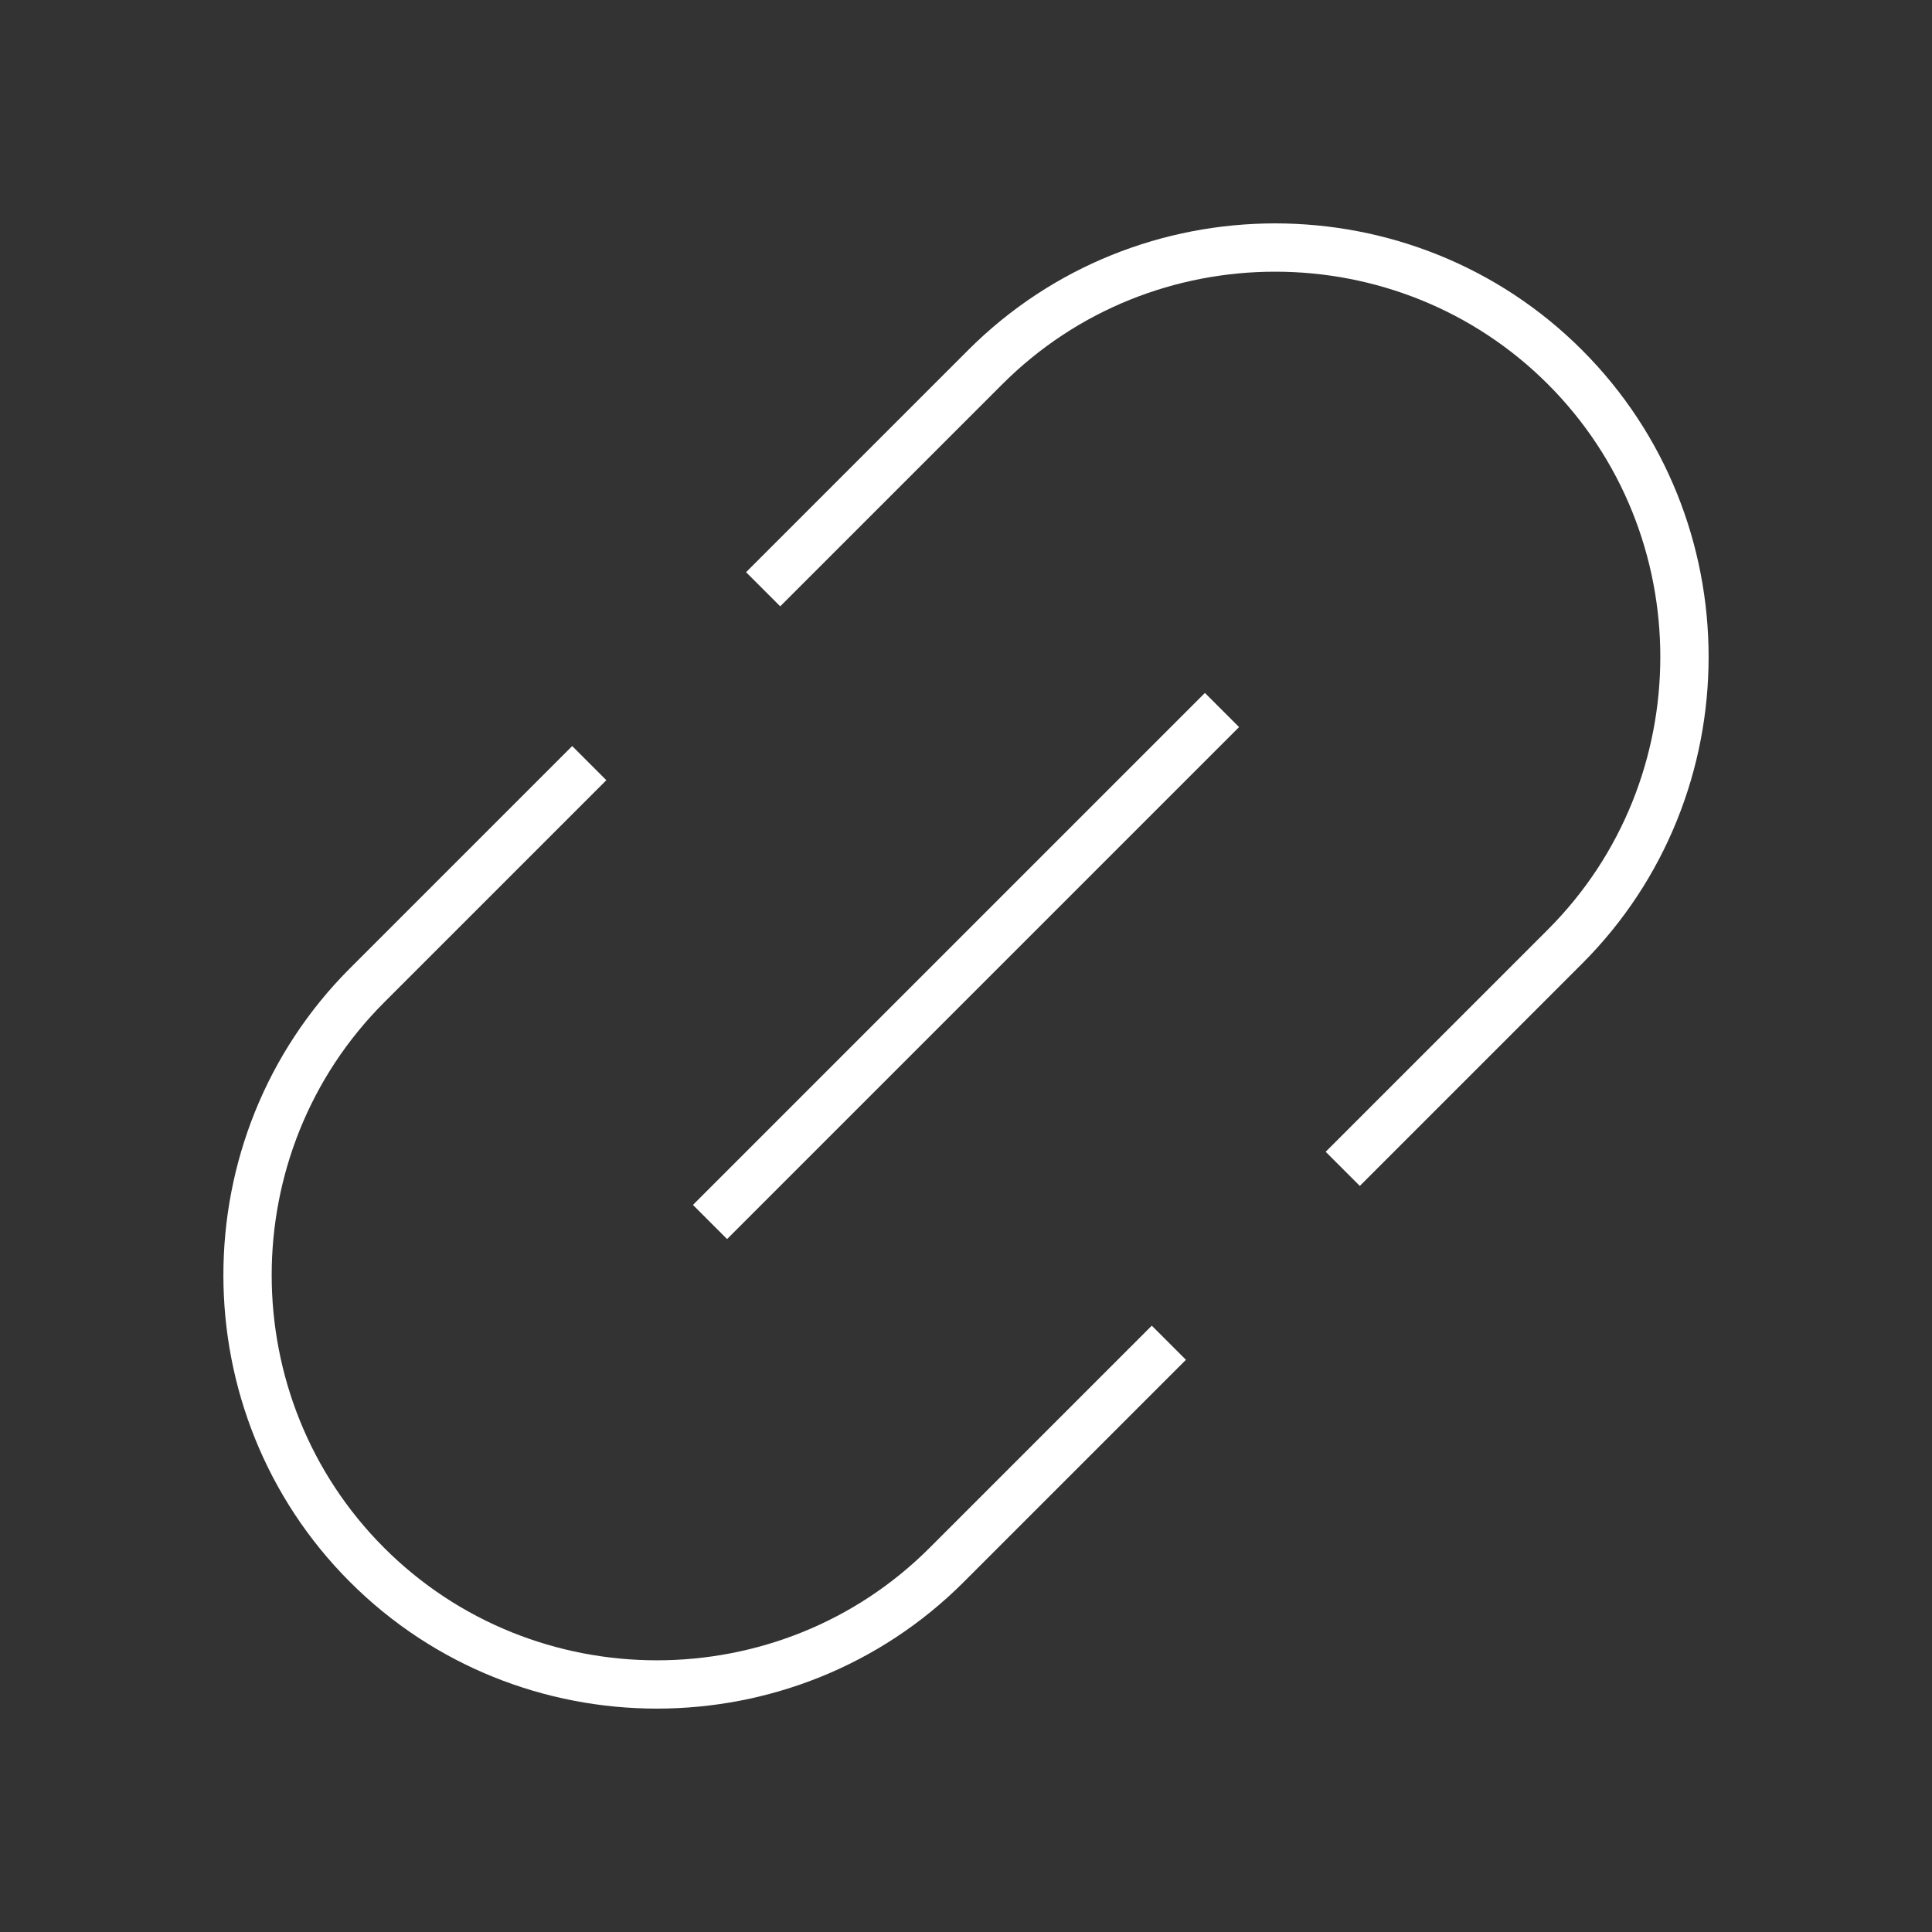<?xml version="1.0" encoding="utf-8"?>
<!-- Generator: Adobe Illustrator 26.0.3, SVG Export Plug-In . SVG Version: 6.00 Build 0)  -->
<svg version="1.1" id="Обводка" xmlns="http://www.w3.org/2000/svg" xmlns:xlink="http://www.w3.org/1999/xlink" x="0px"
	 y="0px" viewBox="0 0 40 40" style="enable-background:new 0 0 40 40;" xml:space="preserve" fill='none' stroke='white'>
<rect x="0" y="0" width="40" height="40" fill="#333333" stroke="none"/>
<path class="st0" d="M12.2,15.8l-4.6,4.6c-3.3,3.3-3.3,8.7,0,12c3.3,3.3,8.7,3.3,12,0l4.6-4.6"/>
<path class="st0" d="M15.8,12.2l4.6-4.6c3.3-3.3,8.7-3.3,12,0c3.3,3.3,3.3,8.7,0,12l-4.6,4.6"/>
<line class="st0" x1="14.7" y1="25.3" x2="25.3" y2="14.7"/>
</svg>
